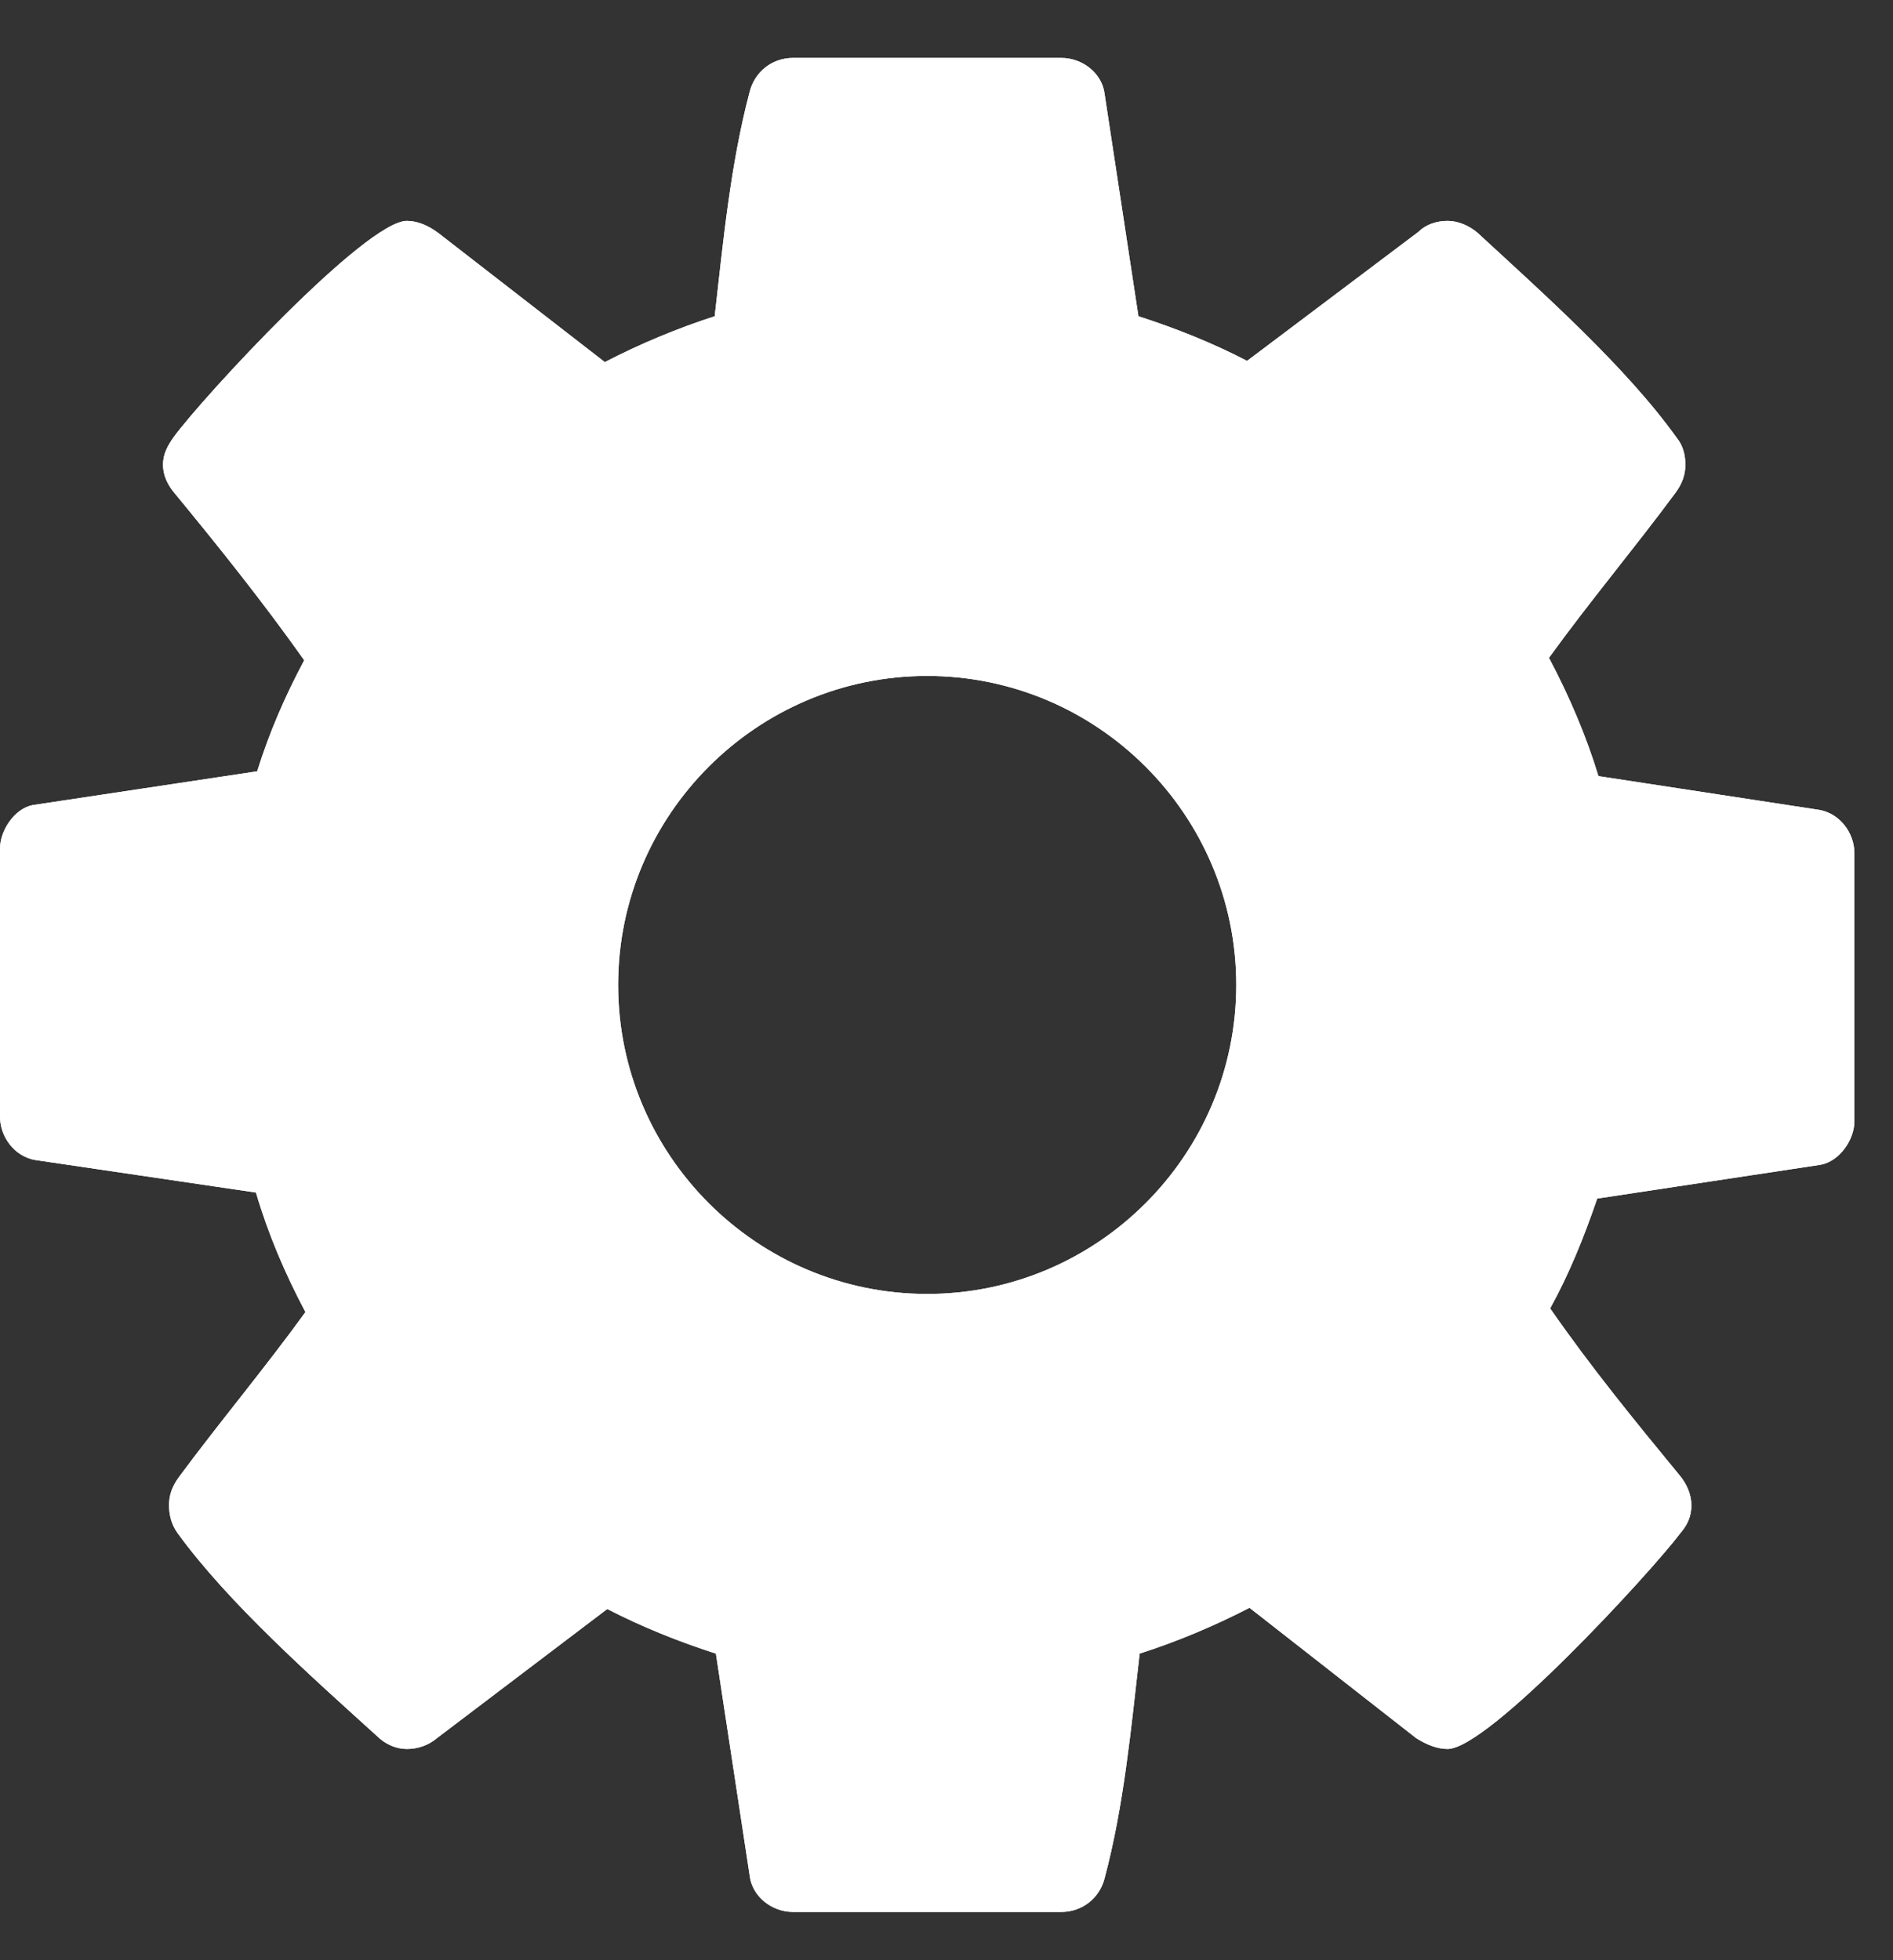<?xml version="1.0" encoding="UTF-8"?>
<svg width="28px" height="29px" viewBox="0 0 28 29" version="1.1" xmlns="http://www.w3.org/2000/svg" xmlns:xlink="http://www.w3.org/1999/xlink">
    <rect x="0" y="0" width="28" height="29" fill="#333333" stroke="none"/>
    <!-- Generator: Sketch 54.1 (76490) - https://sketchapp.com -->
    <title></title>
    <desc>Created with Sketch.</desc>
    <defs>
        <path d="M360.286,664.571 C360.286,662.054 358.232,660 355.714,660 C353.196,660 351.143,662.054 351.143,664.571 C351.143,667.089 353.196,669.143 355.714,669.143 C358.232,669.143 360.286,667.089 360.286,664.571 Z M369.429,662.625 L369.429,666.589 C369.429,666.857 369.214,667.179 368.929,667.232 L365.625,667.732 C365.429,668.304 365.214,668.839 364.929,669.357 C365.536,670.232 366.179,671.018 366.839,671.821 C366.946,671.946 367.018,672.107 367.018,672.268 C367.018,672.429 366.964,672.554 366.857,672.679 C366.429,673.25 364.018,675.875 363.411,675.875 C363.25,675.875 363.089,675.804 362.946,675.714 L360.482,673.786 C359.964,674.054 359.411,674.286 358.857,674.464 C358.732,675.554 358.625,676.714 358.339,677.786 C358.268,678.071 358.018,678.286 357.696,678.286 L353.732,678.286 C353.411,678.286 353.125,678.054 353.089,677.75 L352.589,674.464 C352.036,674.286 351.5,674.071 350.982,673.804 L348.464,675.714 C348.339,675.821 348.179,675.875 348.018,675.875 C347.857,675.875 347.696,675.804 347.571,675.679 C346.625,674.821 345.375,673.714 344.625,672.679 C344.536,672.554 344.5,672.411 344.5,672.268 C344.5,672.107 344.554,671.982 344.643,671.857 C345.25,671.036 345.911,670.25 346.518,669.411 C346.214,668.839 345.964,668.25 345.786,667.643 L342.518,667.161 C342.214,667.107 342,666.821 342,666.518 L342,662.554 C342,662.286 342.214,661.964 342.482,661.911 L345.804,661.411 C345.982,660.839 346.214,660.304 346.5,659.768 C345.893,658.911 345.25,658.107 344.589,657.304 C344.482,657.179 344.411,657.036 344.411,656.875 C344.411,656.714 344.482,656.589 344.571,656.464 C345,655.875 347.411,653.268 348.018,653.268 C348.179,653.268 348.339,653.339 348.482,653.446 L350.946,655.357 C351.464,655.089 352.018,654.857 352.571,654.679 C352.696,653.589 352.804,652.429 353.089,651.357 C353.161,651.071 353.411,650.857 353.732,650.857 L357.696,650.857 C358.018,650.857 358.304,651.089 358.339,651.393 L358.839,654.679 C359.393,654.857 359.929,655.071 360.446,655.339 L362.982,653.429 C363.089,653.321 363.25,653.268 363.411,653.268 C363.571,653.268 363.732,653.339 363.857,653.446 C364.804,654.321 366.054,655.429 366.804,656.482 C366.893,656.589 366.929,656.732 366.929,656.875 C366.929,657.036 366.875,657.161 366.786,657.286 C366.179,658.107 365.518,658.893 364.911,659.732 C365.214,660.304 365.464,660.893 365.643,661.482 L368.911,661.982 C369.214,662.036 369.429,662.321 369.429,662.625 Z" id="path-1"></path>
    </defs>
    <g id="Homescreen---Discover" stroke="none" stroke-width="1" fill="none" fill-rule="evenodd">
        <g id="Account---Ik-ben" transform="translate(-342, -650)" fill="#FFFFFF" fill-rule="nonzero">
            <g id="">
                <use xlink:href="#path-1"></use>
                <use xlink:href="#path-1"></use>
            </g>
        </g>
    </g>
</svg>
